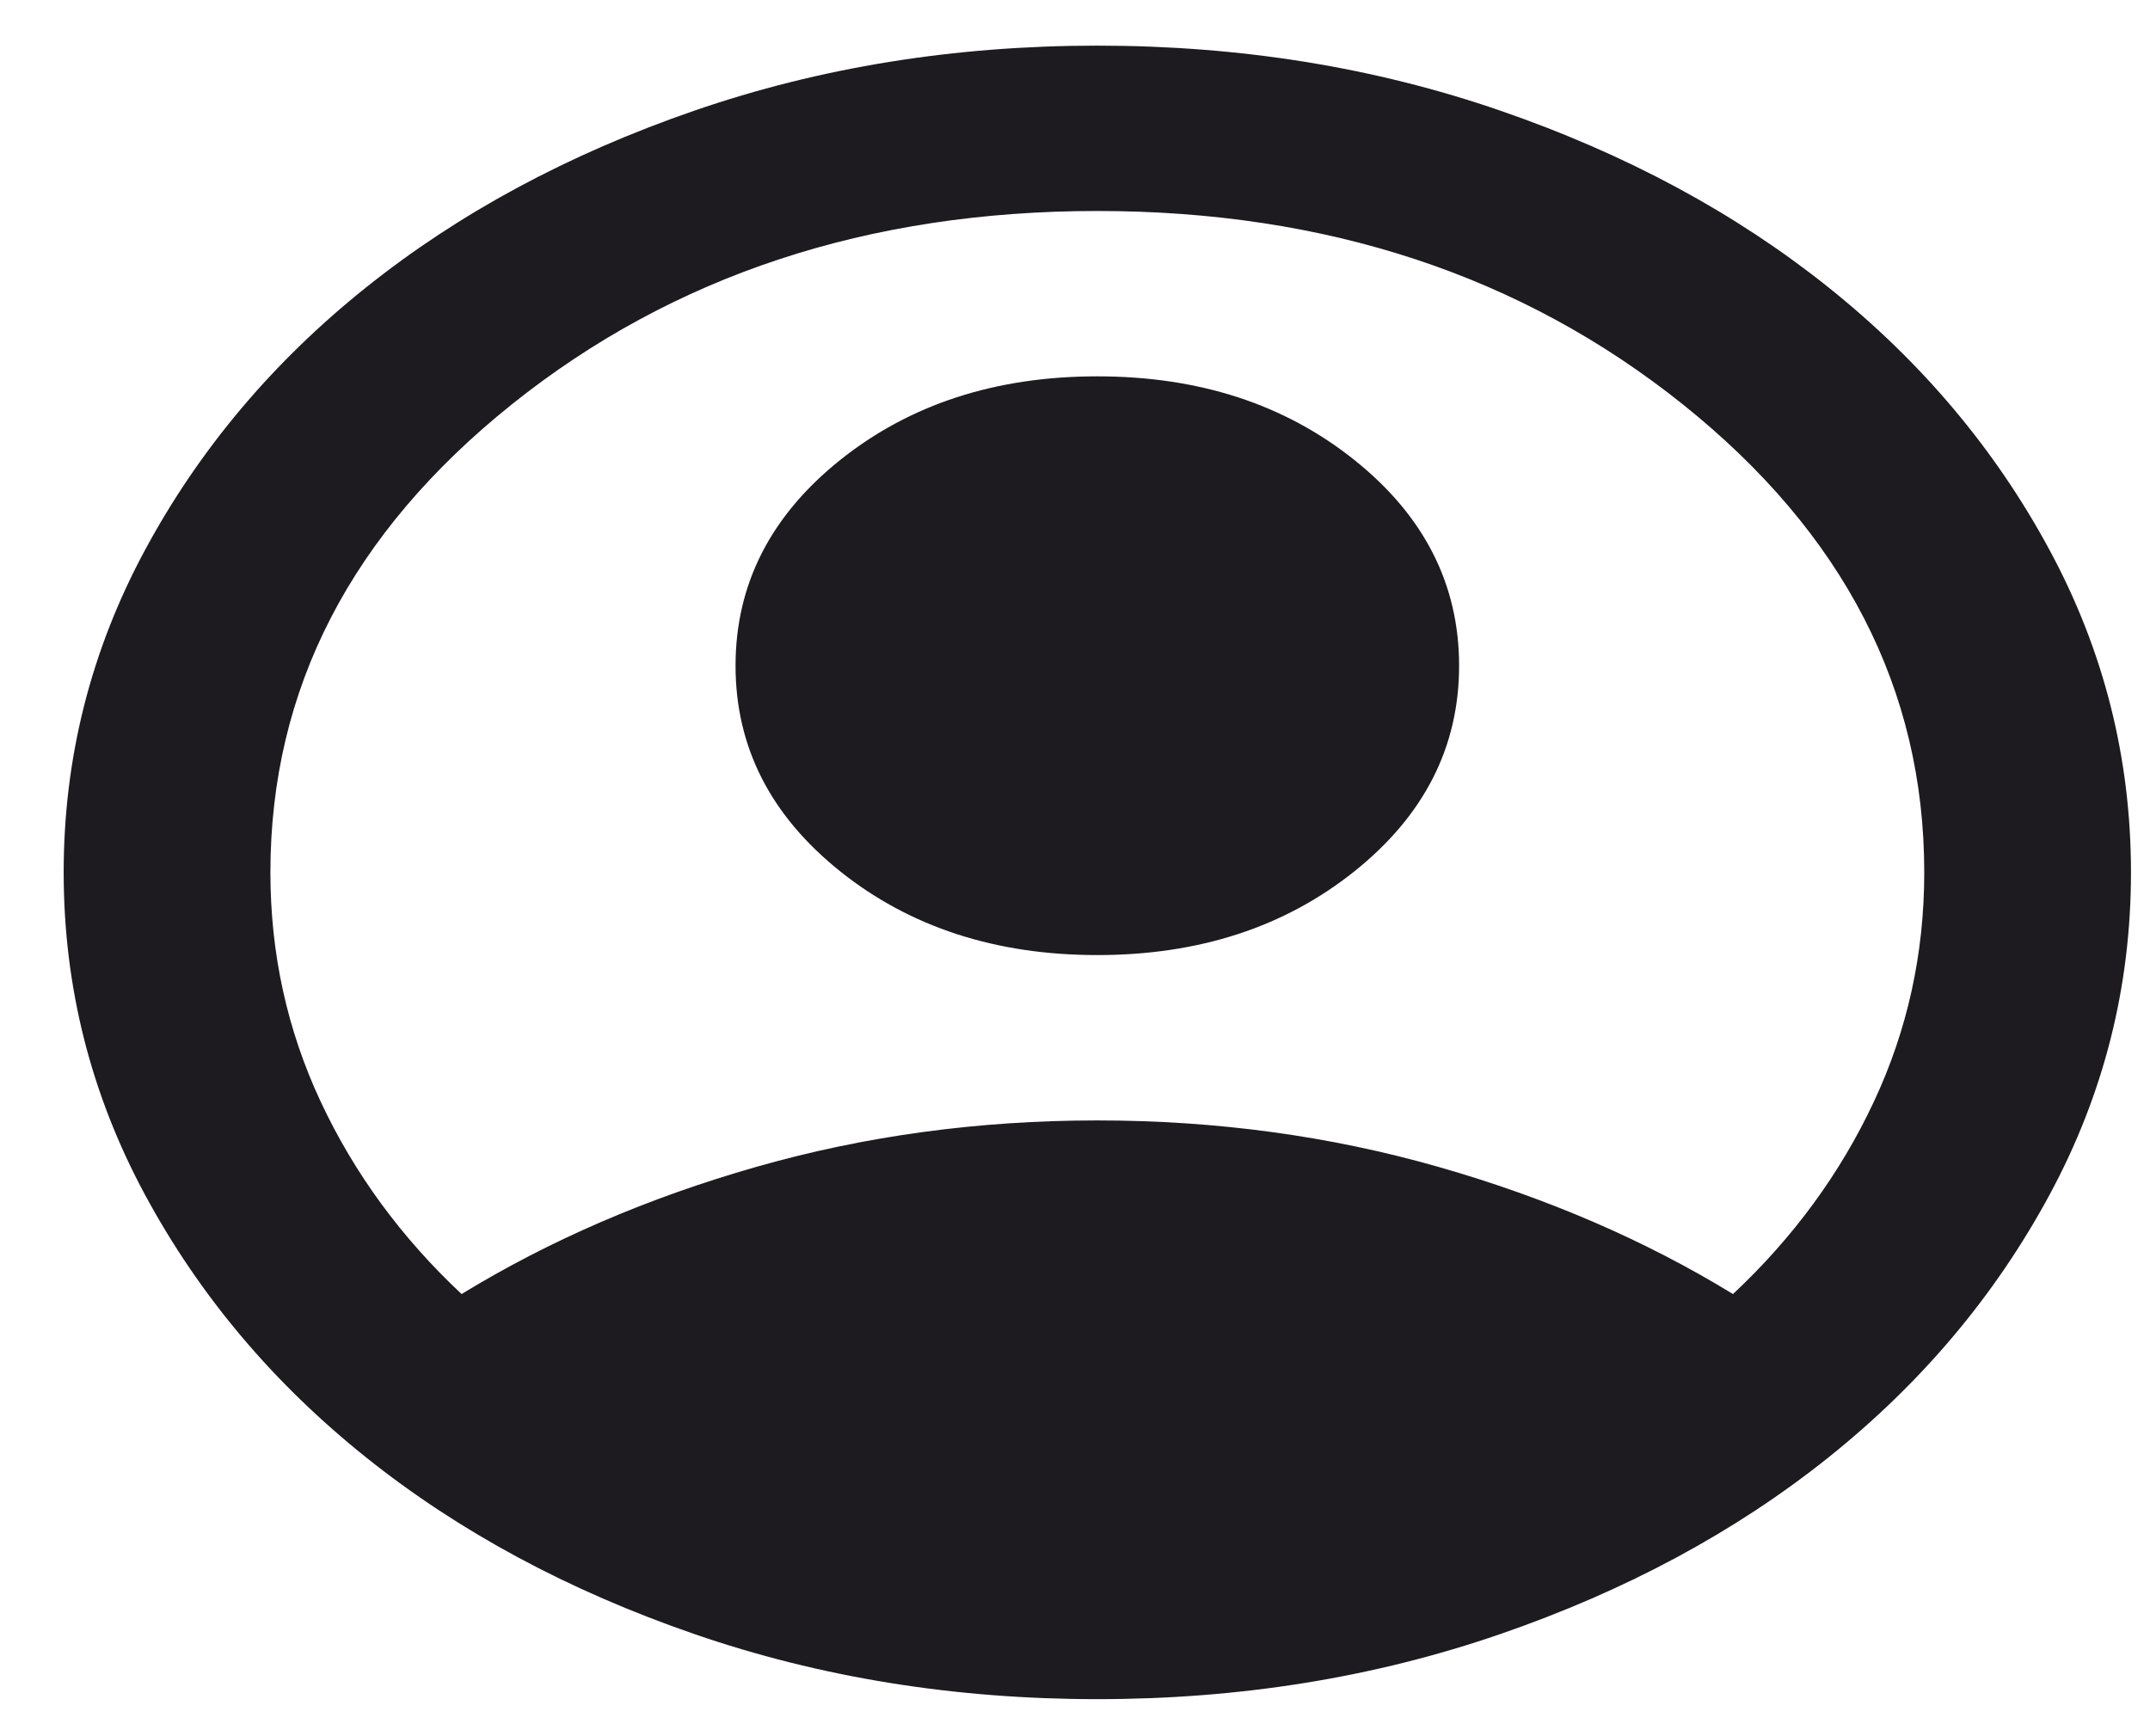 <svg width="26" height="21" viewBox="0 0 26 21" fill="none" xmlns="http://www.w3.org/2000/svg">
<path d="M5.582 15.652C6.645 15.002 7.832 14.489 9.145 14.114C10.457 13.739 11.832 13.552 13.27 13.552C14.707 13.552 16.082 13.739 17.395 14.114C18.707 14.489 19.895 15.002 20.957 15.652C21.686 14.969 22.254 14.194 22.66 13.327C23.067 12.46 23.27 11.535 23.27 10.552C23.27 8.335 22.296 6.448 20.348 4.889C18.4 3.331 16.041 2.552 13.27 2.552C10.499 2.552 8.14 3.331 6.192 4.889C4.244 6.448 3.27 8.335 3.27 10.552C3.27 11.535 3.473 12.46 3.879 13.327C4.285 14.194 4.853 14.969 5.582 15.652ZM13.27 11.552C12.041 11.552 11.004 11.214 10.16 10.539C9.317 9.864 8.895 9.035 8.895 8.052C8.895 7.069 9.317 6.239 10.16 5.564C11.004 4.889 12.041 4.552 13.27 4.552C14.499 4.552 15.535 4.889 16.379 5.564C17.223 6.239 17.645 7.069 17.645 8.052C17.645 9.035 17.223 9.864 16.379 10.539C15.535 11.214 14.499 11.552 13.27 11.552ZM13.27 20.552C11.541 20.552 9.916 20.289 8.395 19.764C6.874 19.239 5.551 18.527 4.426 17.627C3.301 16.727 2.41 15.668 1.754 14.452C1.098 13.235 0.77 11.935 0.77 10.552C0.77 9.169 1.098 7.869 1.754 6.652C2.41 5.435 3.301 4.377 4.426 3.477C5.551 2.577 6.874 1.864 8.395 1.339C9.916 0.814 11.541 0.552 13.27 0.552C14.999 0.552 16.624 0.814 18.145 1.339C19.666 1.864 20.988 2.577 22.113 3.477C23.238 4.377 24.129 5.435 24.785 6.652C25.442 7.869 25.77 9.169 25.77 10.552C25.77 11.935 25.442 13.235 24.785 14.452C24.129 15.668 23.238 16.727 22.113 17.627C20.988 18.527 19.666 19.239 18.145 19.764C16.624 20.289 14.999 20.552 13.27 20.552Z" fill="#1D1B20"/>
</svg>
